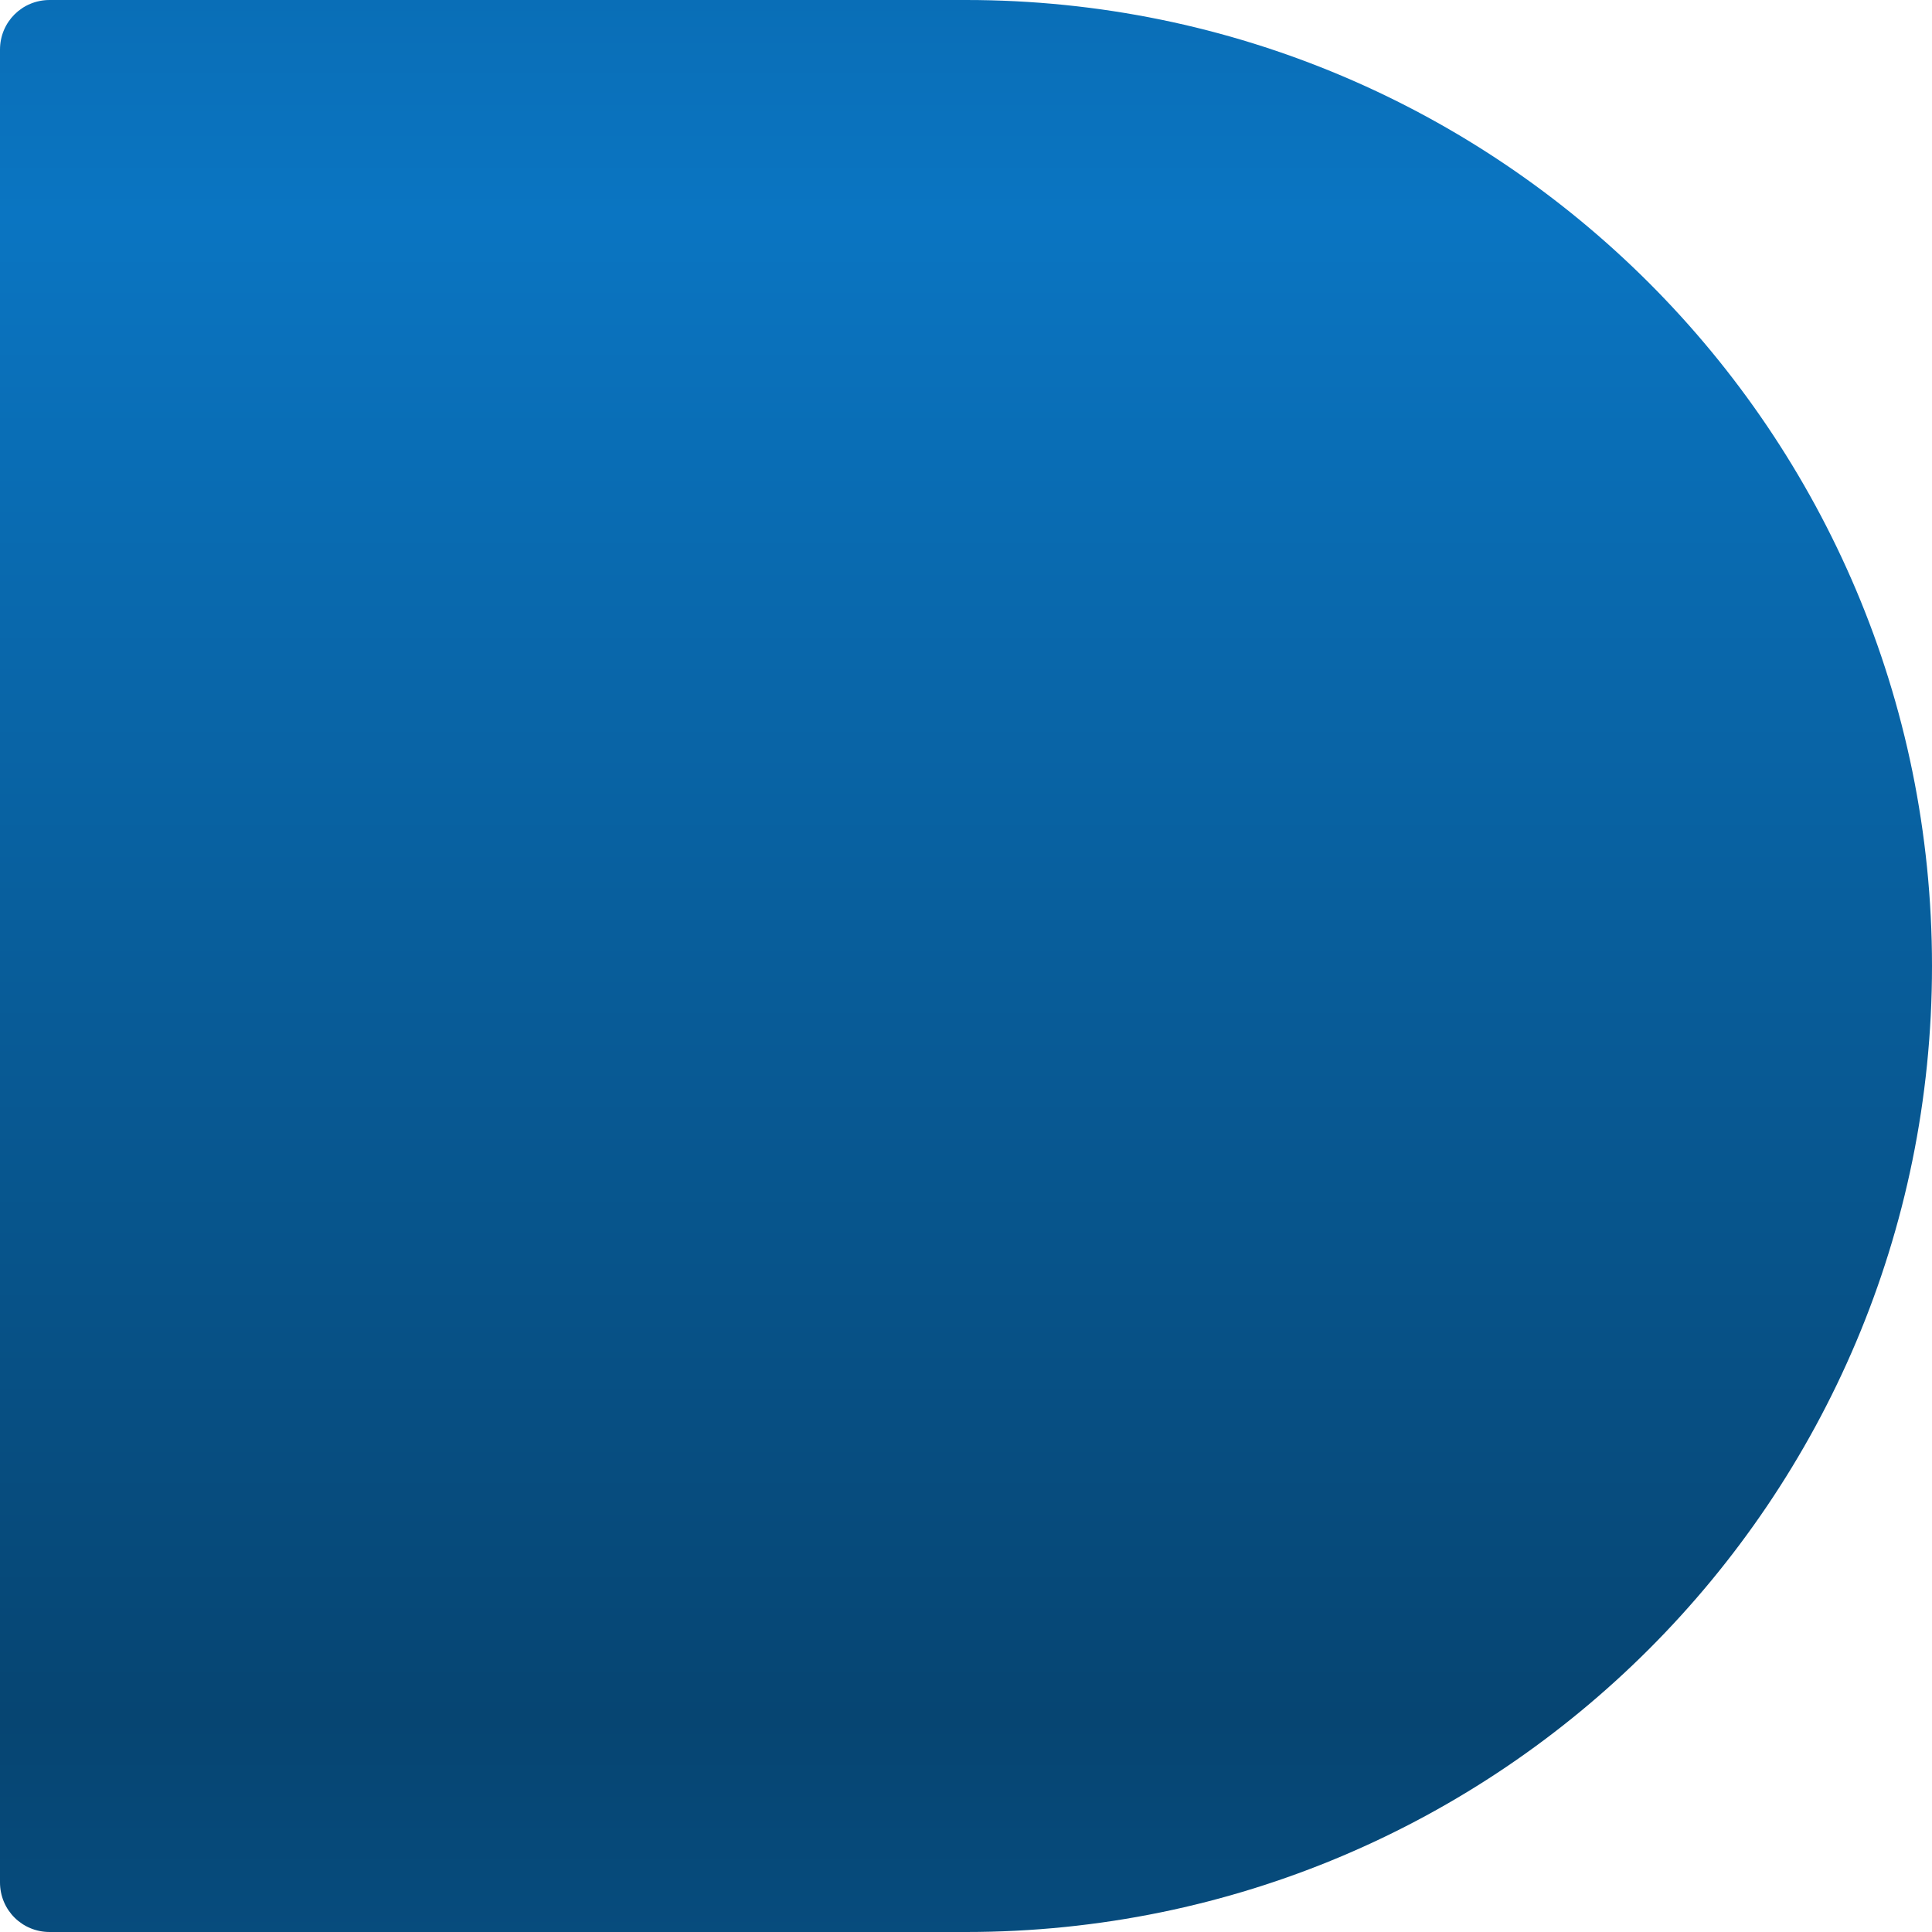 <?xml version="1.0" encoding="UTF-8" standalone="no"?>
<!-- Created with Inkscape (http://www.inkscape.org/) -->

<svg
   xmlns:dc="http://purl.org/dc/elements/1.1/"
   xmlns:cc="http://creativecommons.org/ns#"
   xmlns:rdf="http://www.w3.org/1999/02/22-rdf-syntax-ns#"
   xmlns:svg="http://www.w3.org/2000/svg"
   xmlns="http://www.w3.org/2000/svg"
   xmlns:xlink="http://www.w3.org/1999/xlink"
   xmlns:sodipodi="http://sodipodi.sourceforge.net/DTD/sodipodi-0.dtd"
   xmlns:inkscape="http://www.inkscape.org/namespaces/inkscape"
   width="86"
   height="86"
   id="svg2"
   version="1.1"
   inkscape:version="0.48.2 r9819"
   sodipodi:docname="ghost-shape2.svg"
   inkscape:export-filename="C:\Users\Stephan\Desktop\double-shape.png"
   inkscape:export-xdpi="90"
   inkscape:export-ydpi="90">
  <defs
     id="defs4">
    <linearGradient
       id="linearGradient3789-6">
      <stop
         style="stop-color:#0a75c2;stop-opacity:1;"
         offset="0"
         id="stop3791-0" />
      <stop
         style="stop-color:#064572;stop-opacity:1;"
         offset="1"
         id="stop3793-4" />
    </linearGradient>
    <linearGradient
       inkscape:collect="always"
       xlink:href="#linearGradient3789-6"
       id="linearGradient3911"
       gradientUnits="userSpaceOnUse"
       spreadMethod="reflect"
       x1="10"
       y1="50"
       x2="80"
       y2="50"
       gradientTransform="matrix(0,0.956,-0.956,0,86,4)" />
  </defs>
  <sodipodi:namedview
     id="base"
     pagecolor="#ffffff"
     bordercolor="#666666"
     borderopacity="1.0"
     inkscape:pageopacity="0.0"
     inkscape:pageshadow="2"
     inkscape:zoom="5.6568542"
     inkscape:cx="33.710098"
     inkscape:cy="36.776055"
     inkscape:document-units="px"
     inkscape:current-layer="layer2"
     showgrid="true"
     inkscape:window-width="1920"
     inkscape:window-height="1148"
     inkscape:window-x="-8"
     inkscape:window-y="-8"
     inkscape:window-maximized="1"
     inkscape:snap-bbox="true"
     inkscape:snap-global="true">
    <inkscape:grid
       type="xygrid"
       id="grid2985"
       empspacing="5"
       visible="true"
       enabled="true"
       snapvisiblegridlinesonly="true" />
  </sodipodi:namedview>
  <g
     inkscape:groupmode="layer"
     id="layer2"
     inkscape:label="Ebene"
     style="display:inline"
     transform="translate(0,-4)">
    <path
       style="fill:url(#linearGradient3911);fill-opacity:1;stroke:none;display:inline"
       d="M 86,47 C 86,23.252 66.748,4 43,4 L 2.21,4 C 0.981,4 0,4.981 0,6.21 L 0,47 0,87.79 C 0,89.019 0.981,90 2.21,90 L 43,90 C 66.748,90 86,70.748 86,47 z"
       id="rect3059"
       inkscape:connector-curvature="0" />
  </g>
</svg>

